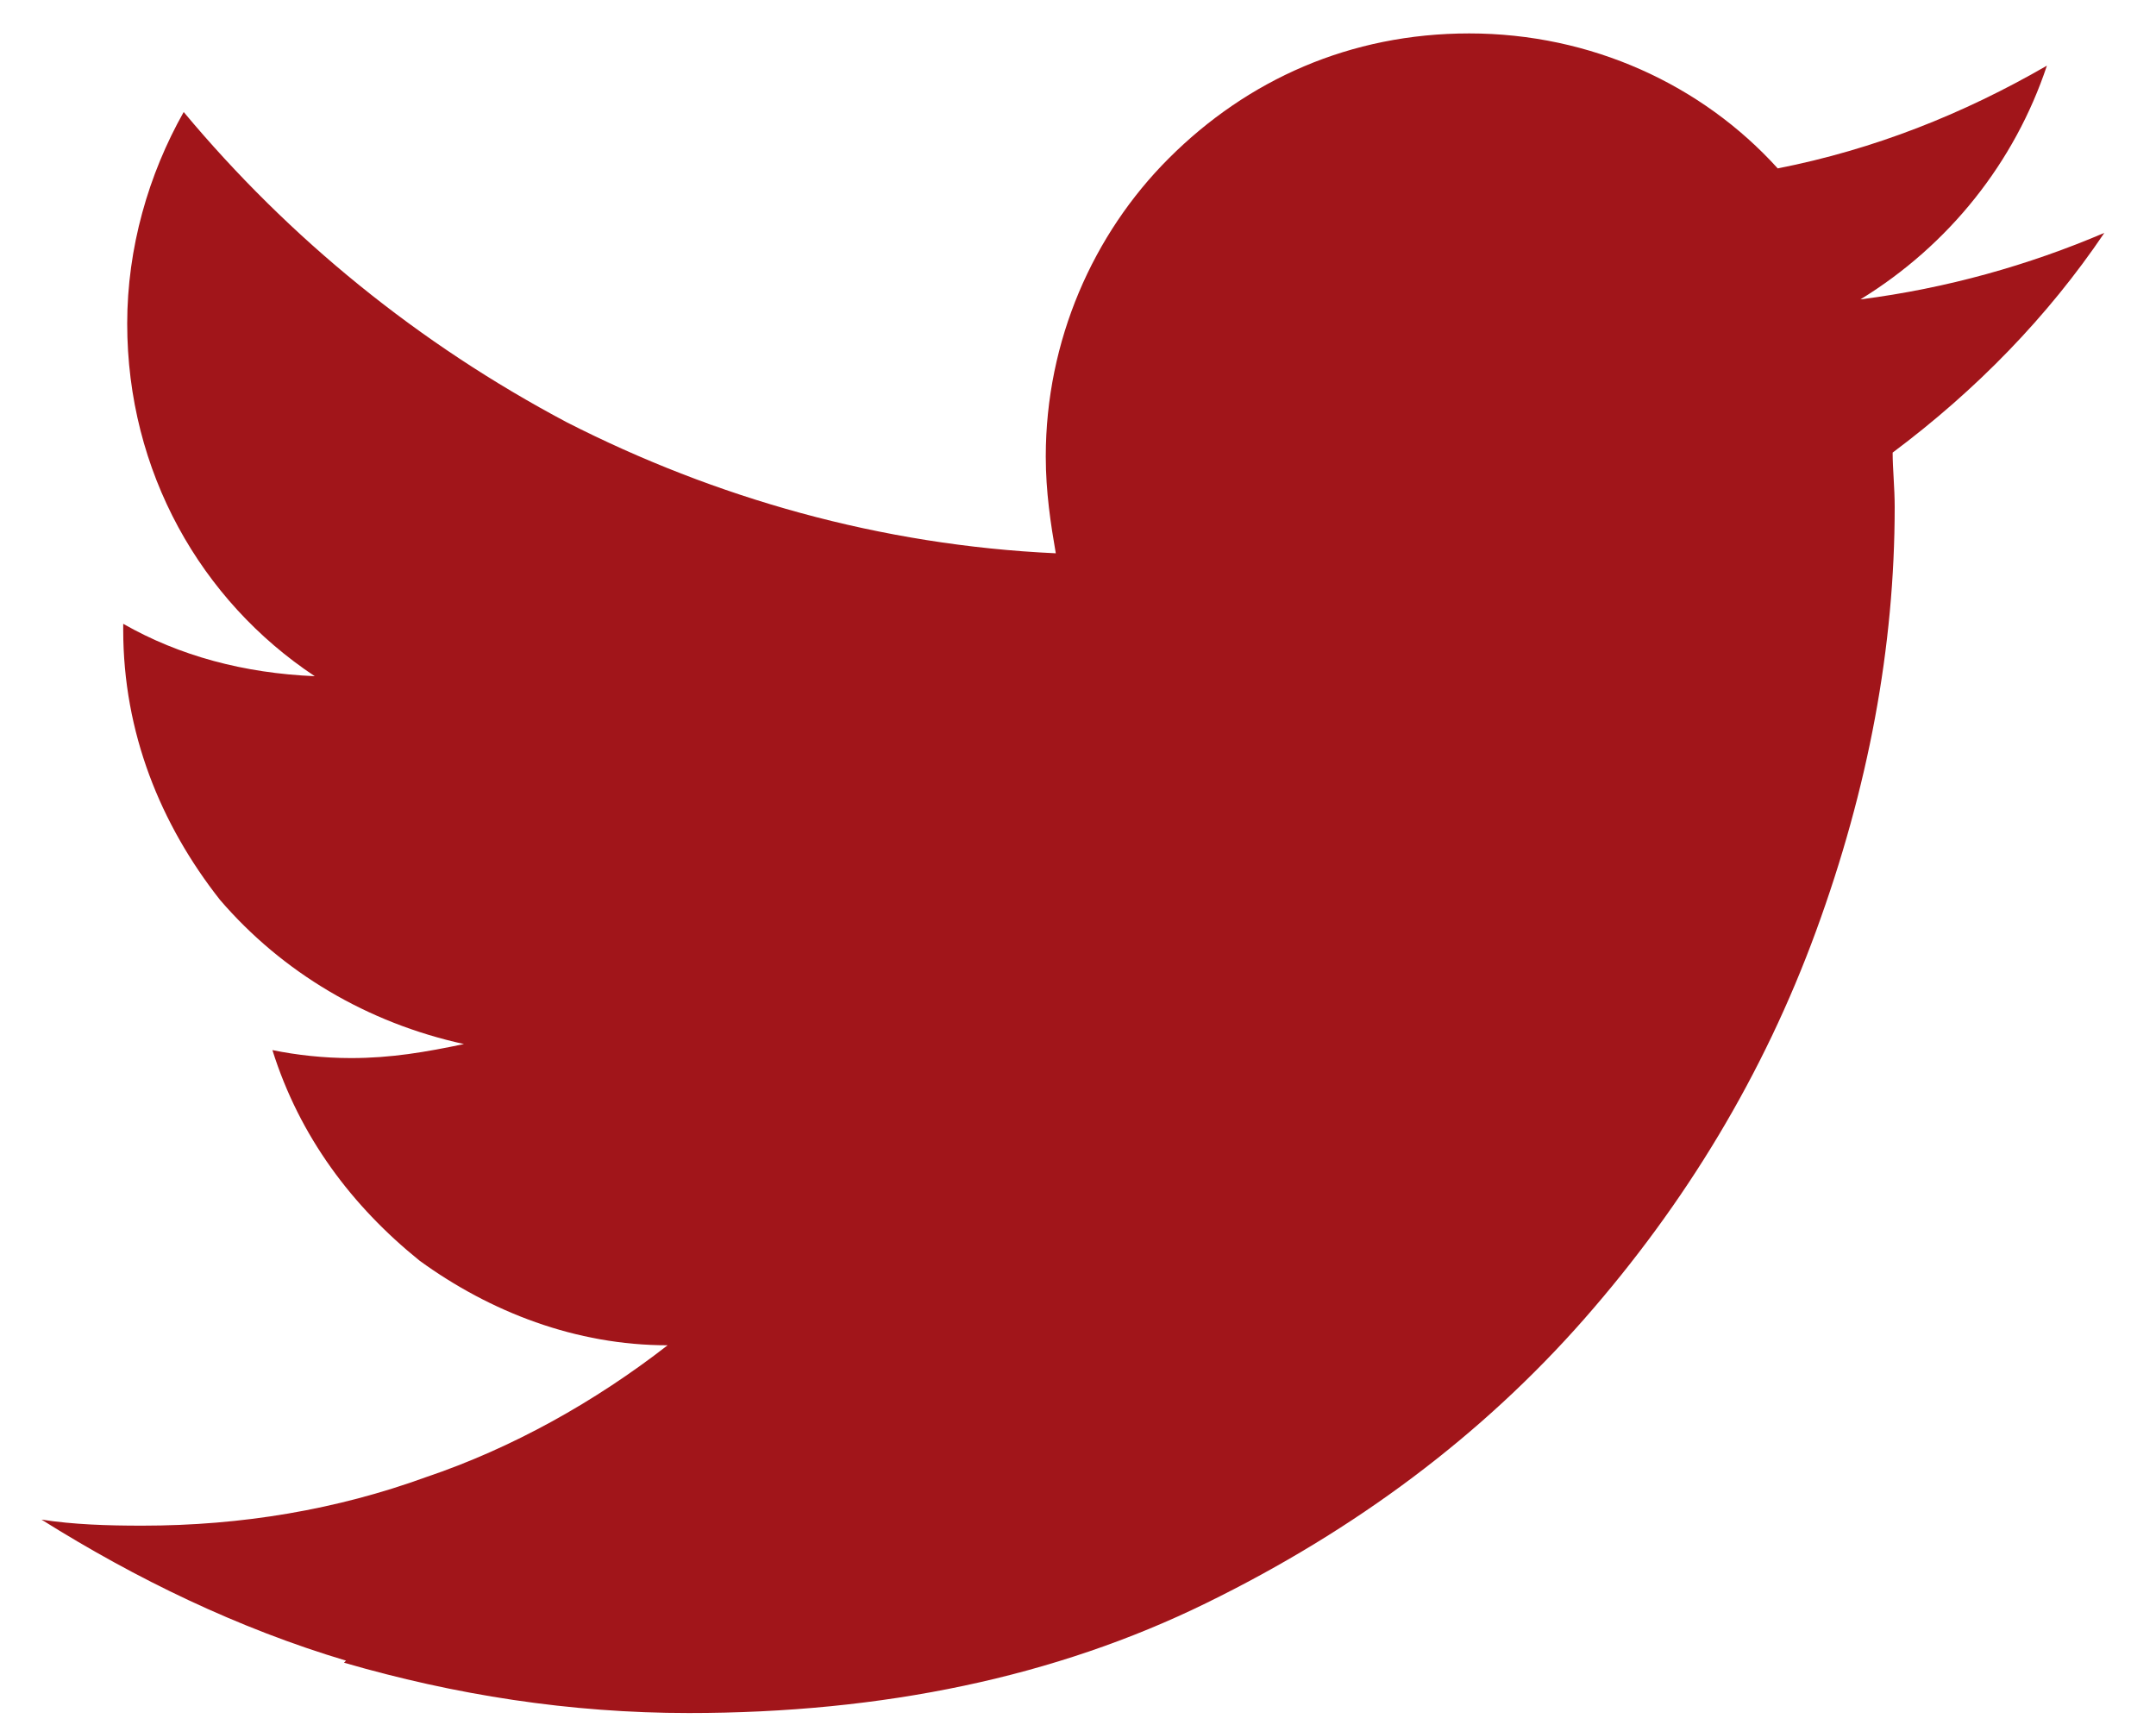 <svg width="20" height="16" viewBox="0 0 20 16" fill="none" xmlns="http://www.w3.org/2000/svg">
<path fill-rule="evenodd" clip-rule="evenodd" d="M3.191 15.422L3.21 15.403C2.209 15.104 1.264 14.646 0.385 14.095C0.684 14.141 0.993 14.151 1.32 14.151C2.246 14.151 3.126 14.001 3.949 13.702C4.753 13.431 5.52 13.001 6.193 12.478C5.342 12.478 4.547 12.169 3.892 11.693C3.266 11.188 2.779 10.543 2.527 9.74C2.751 9.786 3.004 9.814 3.256 9.814C3.631 9.814 3.949 9.758 4.304 9.684C3.406 9.487 2.62 9.02 2.041 8.347C1.489 7.646 1.143 6.796 1.143 5.842V5.786C1.666 6.085 2.265 6.244 2.92 6.272C1.863 5.571 1.18 4.375 1.18 3.001C1.18 2.3 1.377 1.618 1.704 1.039C2.686 2.216 3.883 3.188 5.258 3.917C6.633 4.618 8.167 5.057 9.794 5.132C9.747 4.861 9.701 4.562 9.701 4.235C9.701 3.16 10.14 2.17 10.842 1.469C11.571 0.74 12.525 0.31 13.629 0.31C14.76 0.31 15.789 0.786 16.491 1.562C17.389 1.385 18.212 1.057 18.988 0.609C18.689 1.506 18.081 2.272 17.258 2.777C18.062 2.674 18.82 2.459 19.521 2.16C18.997 2.936 18.333 3.618 17.557 4.198C17.557 4.347 17.576 4.525 17.576 4.702C17.576 6.001 17.332 7.31 16.846 8.637C16.36 9.964 15.639 11.16 14.695 12.235C13.75 13.31 12.581 14.188 11.188 14.87C9.794 15.553 8.195 15.889 6.39 15.889C5.286 15.889 4.22 15.721 3.191 15.422Z" fill="#A1151A"/>
</svg>
